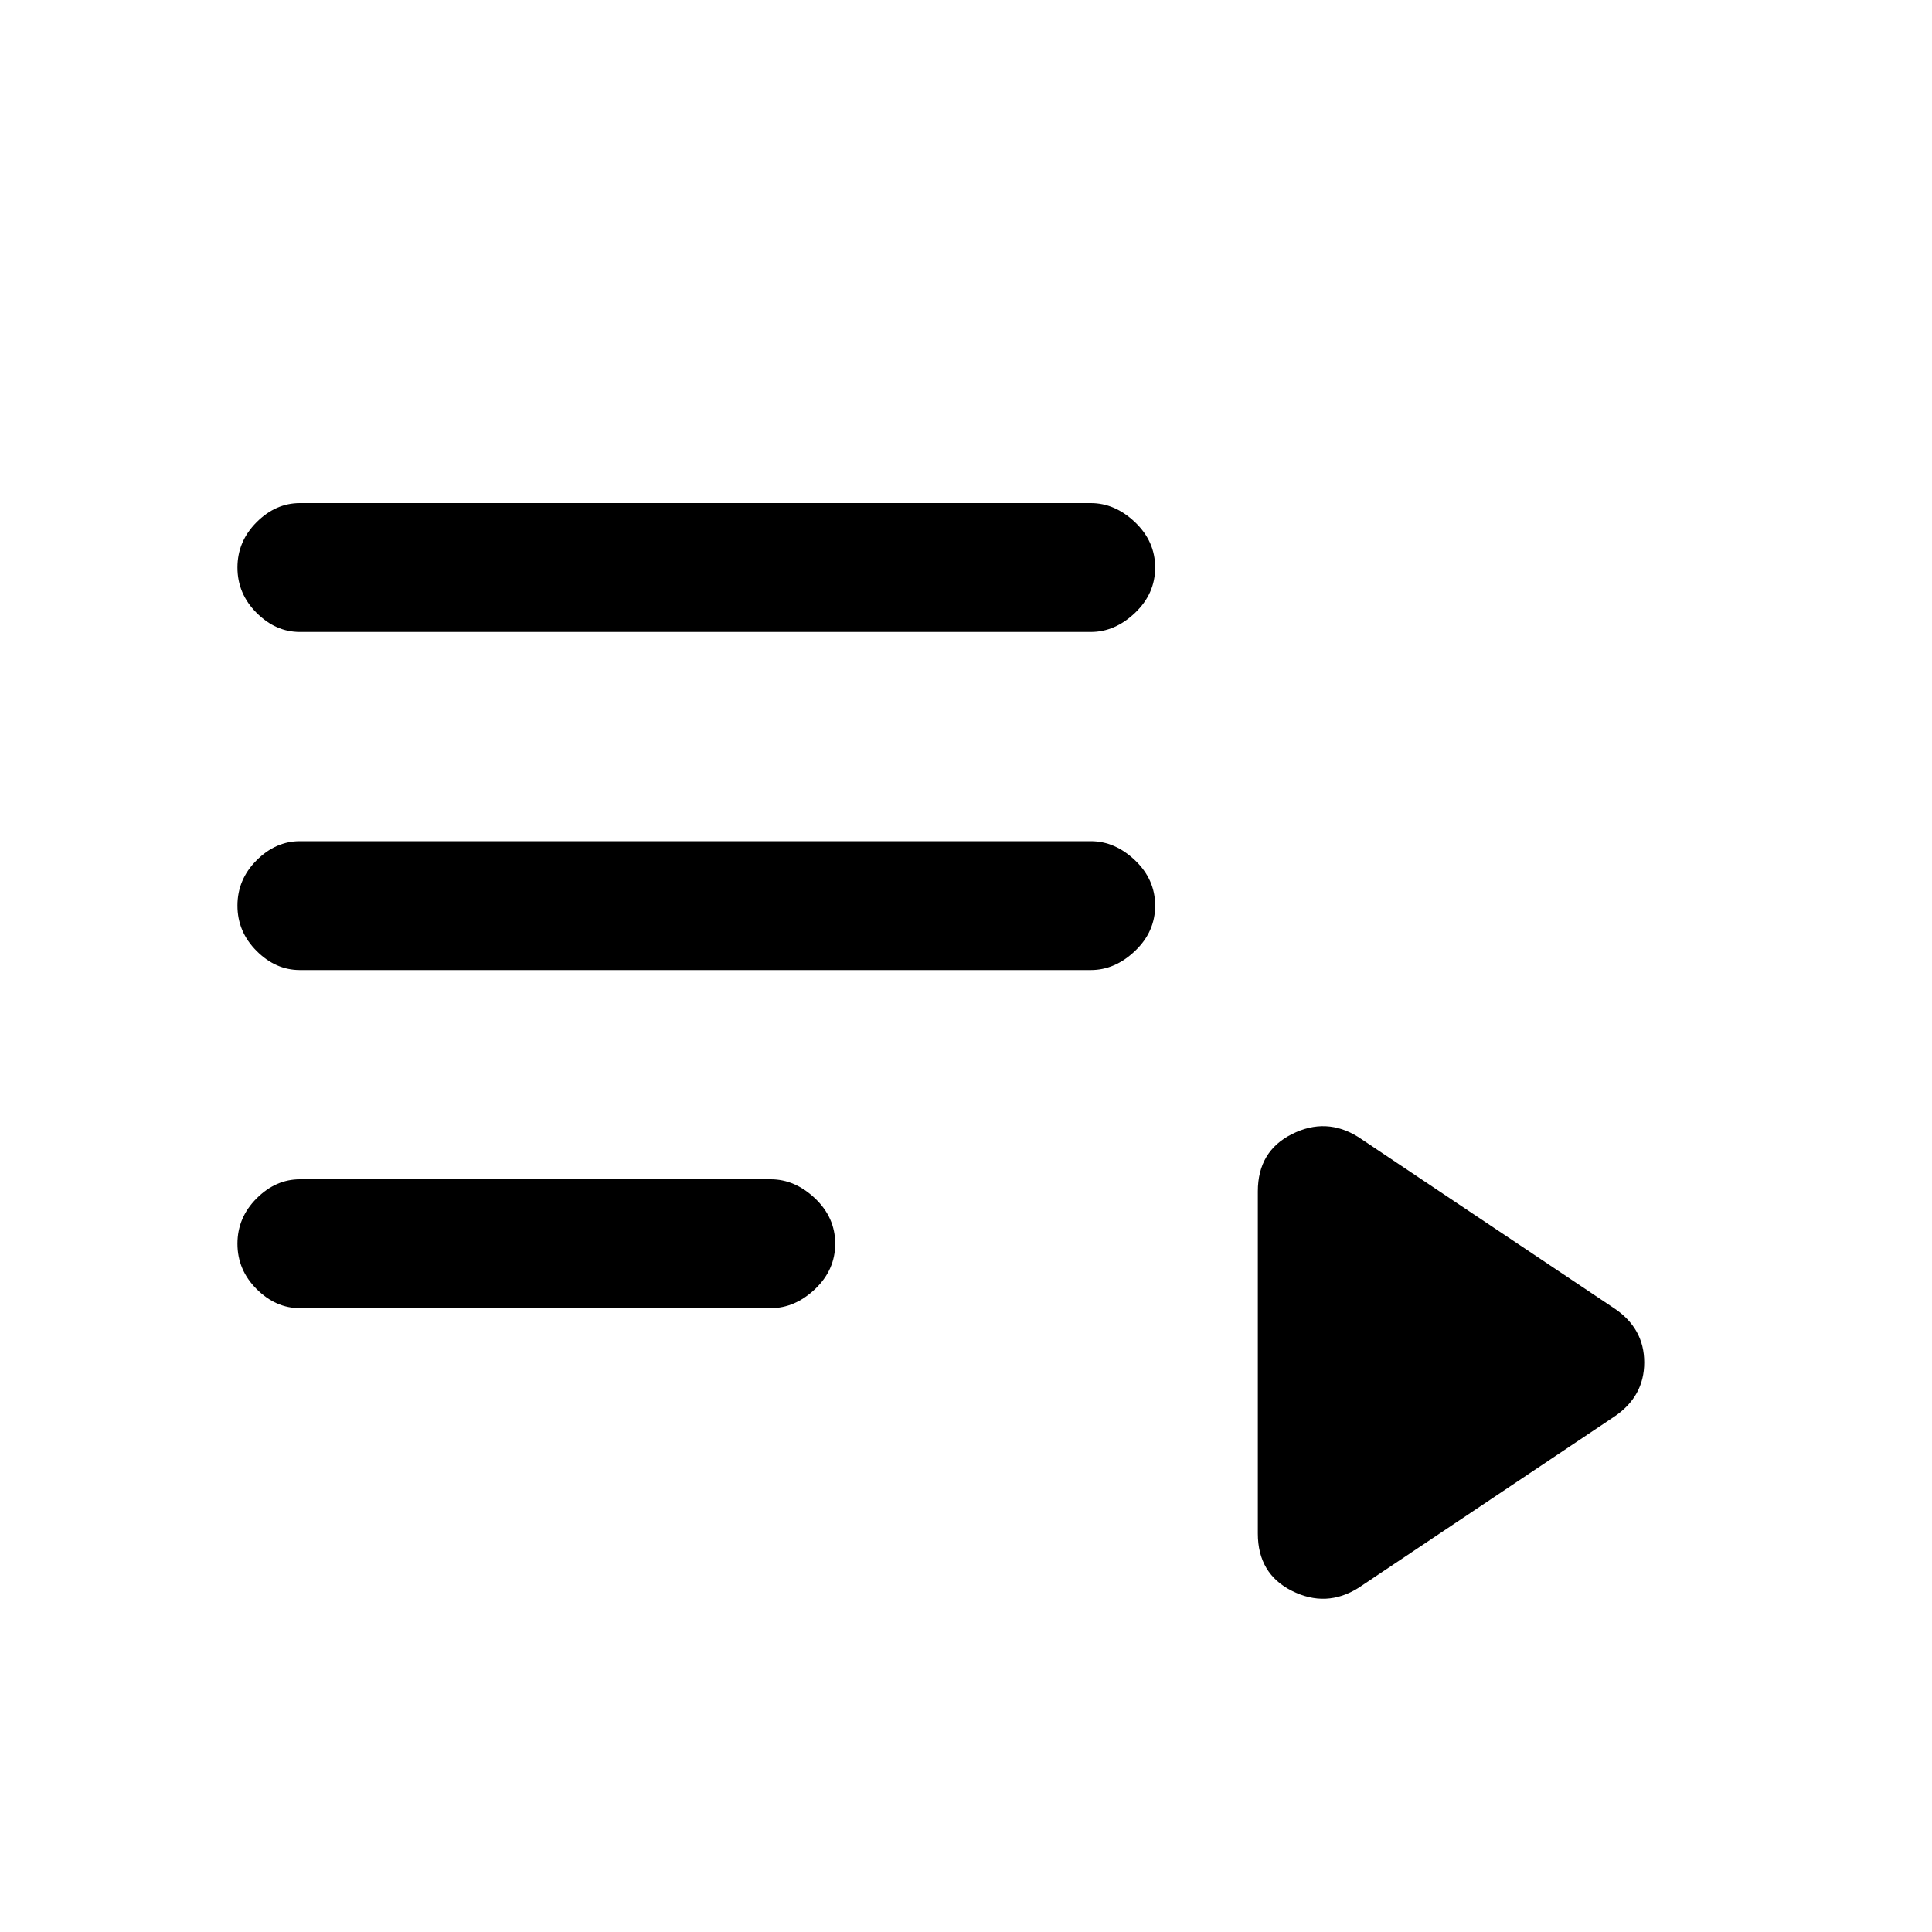 <svg xmlns="http://www.w3.org/2000/svg" height="20" width="20"><path d="M3.104 6.542Q2.854 6.542 2.656 6.344Q2.458 6.146 2.458 5.875Q2.458 5.604 2.656 5.406Q2.854 5.208 3.104 5.208H11.292Q11.542 5.208 11.75 5.406Q11.958 5.604 11.958 5.875Q11.958 6.146 11.75 6.344Q11.542 6.542 11.292 6.542ZM3.104 10.042Q2.854 10.042 2.656 9.844Q2.458 9.646 2.458 9.375Q2.458 9.104 2.656 8.906Q2.854 8.708 3.104 8.708H11.292Q11.542 8.708 11.75 8.906Q11.958 9.104 11.958 9.375Q11.958 9.646 11.75 9.844Q11.542 10.042 11.292 10.042ZM3.104 13.542Q2.854 13.542 2.656 13.344Q2.458 13.146 2.458 12.875Q2.458 12.604 2.656 12.406Q2.854 12.208 3.104 12.208H7.979Q8.229 12.208 8.438 12.406Q8.646 12.604 8.646 12.875Q8.646 13.146 8.438 13.344Q8.229 13.542 7.979 13.542ZM14.062 16.438Q13.729 16.646 13.375 16.469Q13.021 16.292 13.021 15.875V12.333Q13.021 11.917 13.375 11.74Q13.729 11.562 14.062 11.771L16.708 13.542Q17.021 13.75 17.021 14.104Q17.021 14.458 16.708 14.667Z"/></svg>
